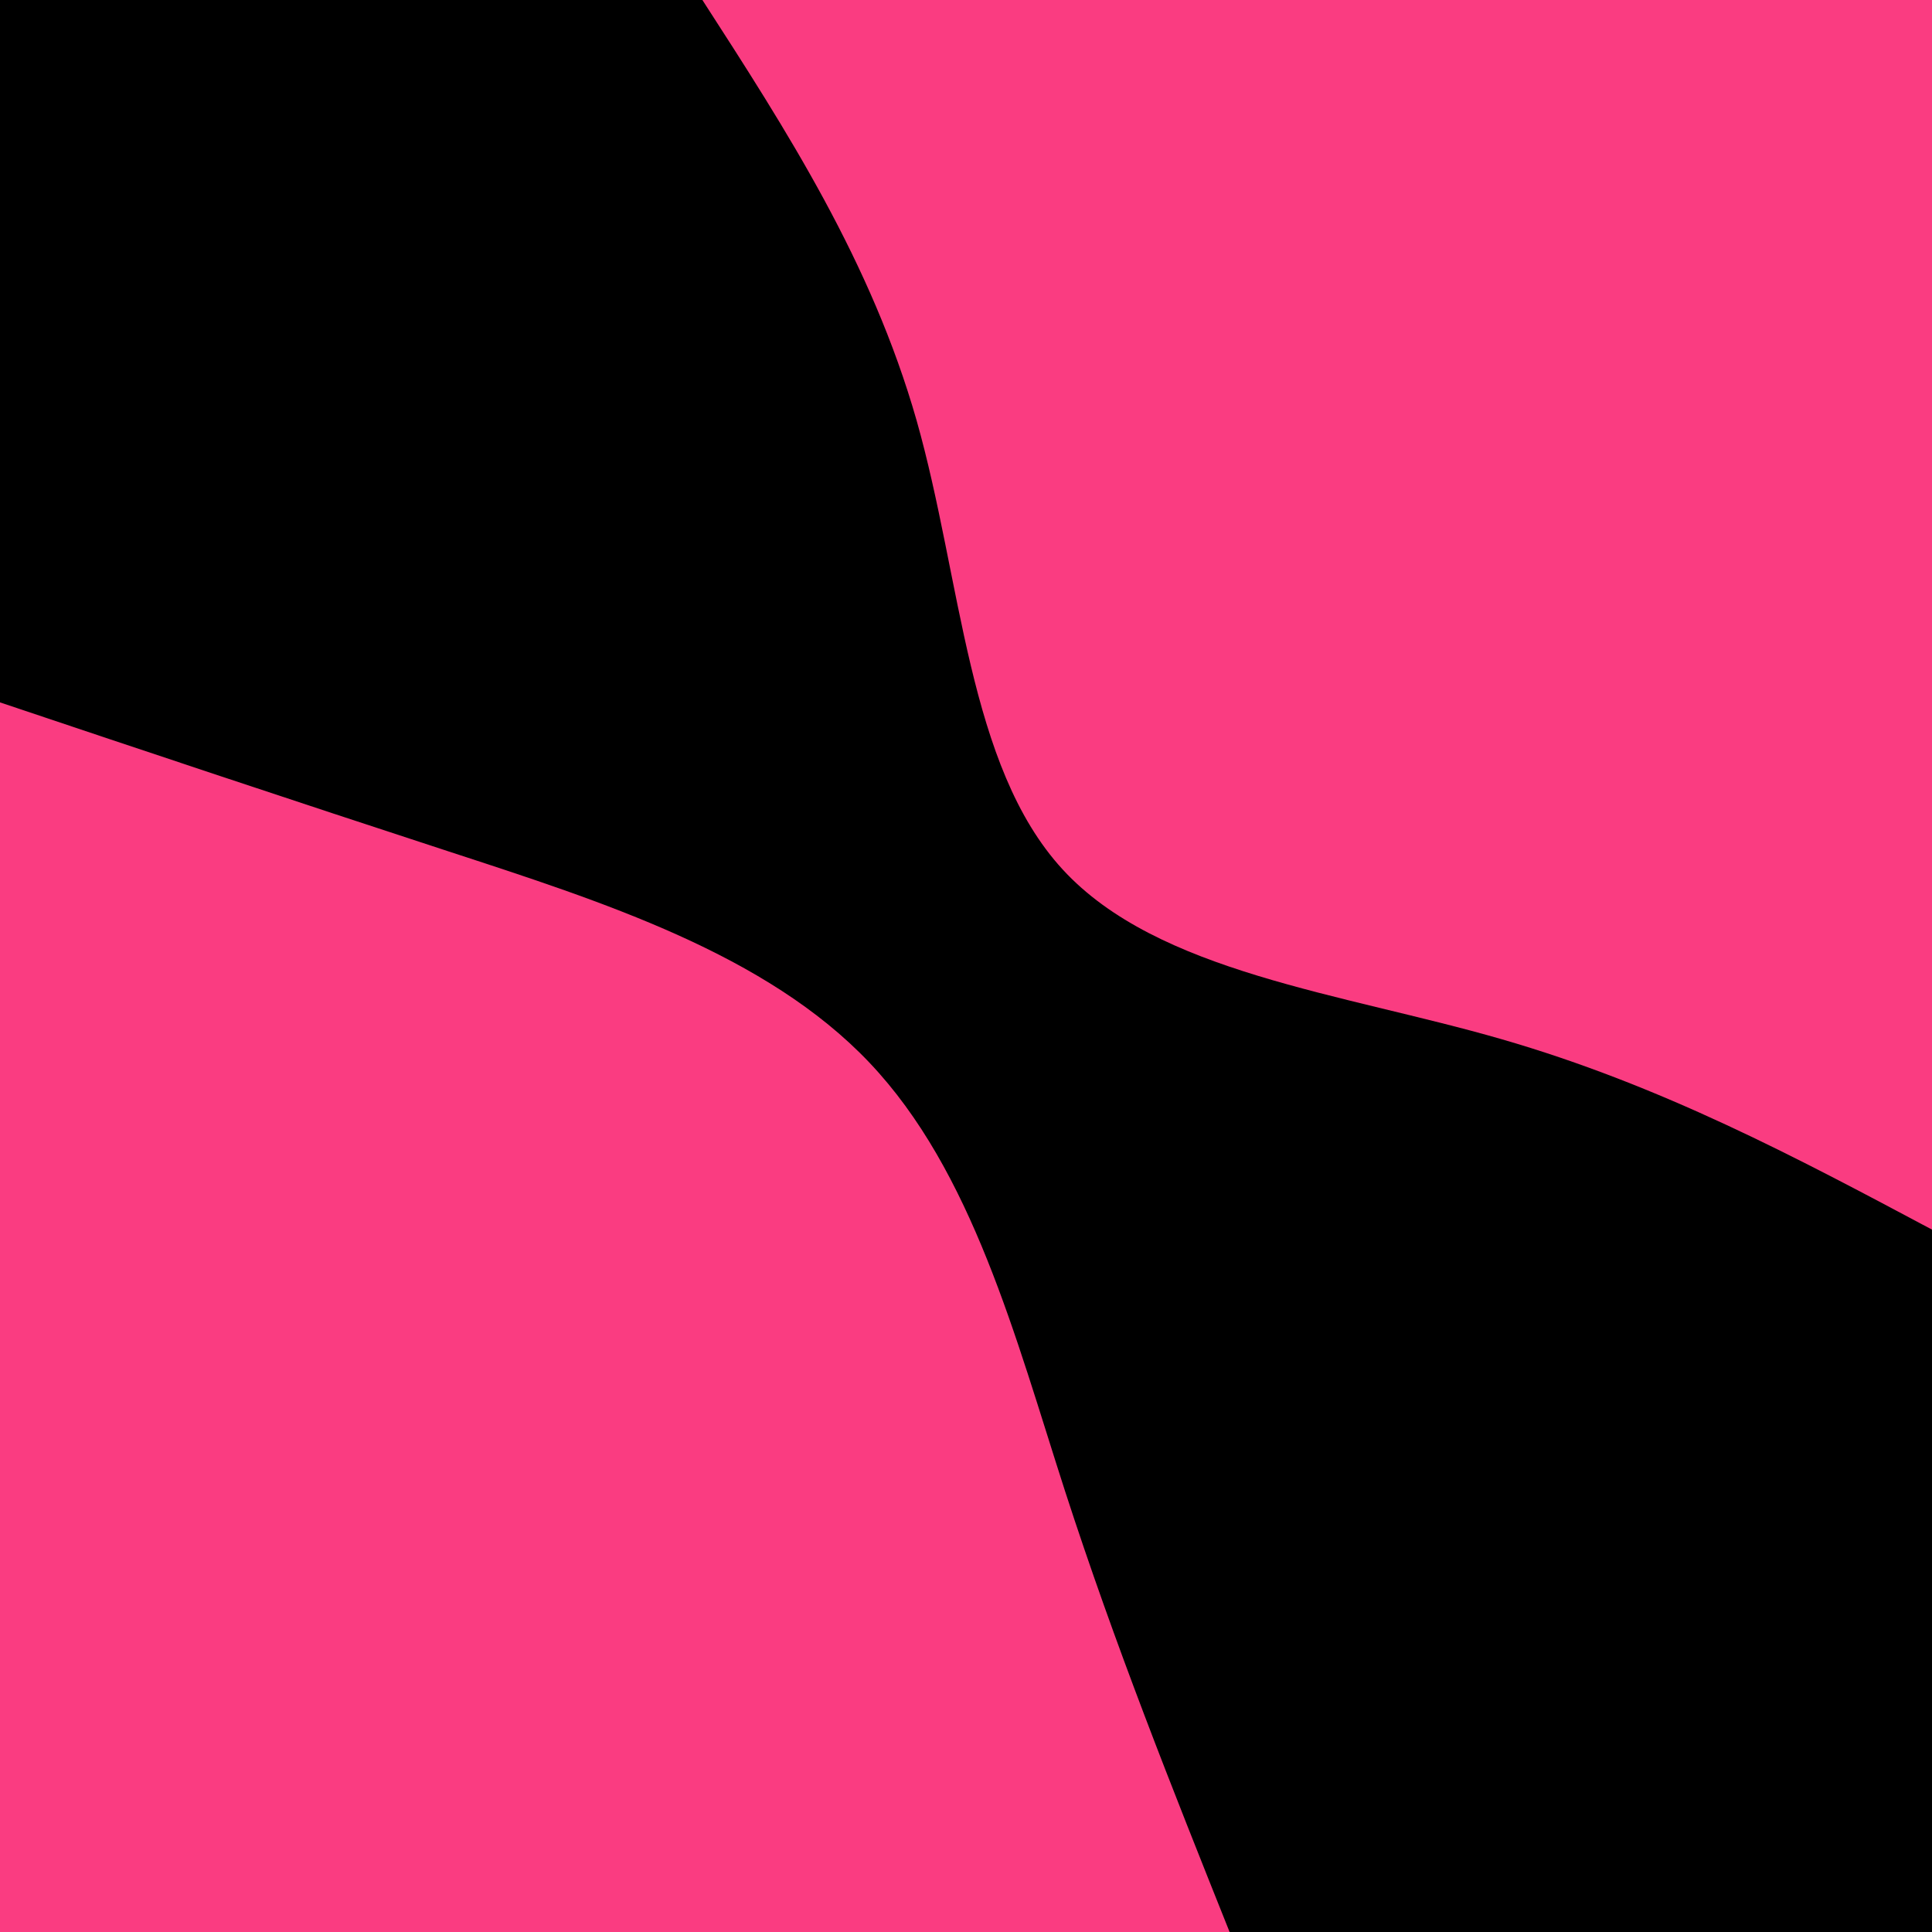 <svg id="visual" viewBox="0 0 900 900" width="900" height="900" xmlns="http://www.w3.org/2000/svg" xmlns:xlink="http://www.w3.org/1999/xlink" version="1.1"><rect x="0" y="0" width="900" height="900" fill="#00000000"></rect><defs><linearGradient id="grad1_0" x1="0%" y1="0%" x2="100%" y2="100%"><stop offset="30%" stop-color="#00000000" stop-opacity="1"></stop><stop offset="70%" stop-color="#00000000" stop-opacity="1"></stop></linearGradient></defs><defs><linearGradient id="grad2_0" x1="0%" y1="0%" x2="100%" y2="100%"><stop offset="30%" stop-color="#00000000" stop-opacity="1"></stop><stop offset="70%" stop-color="#00000000" stop-opacity="1"></stop></linearGradient></defs><g transform="translate(900, 0)"><path d="M0 572.8C-63.1 539.2 -126.1 505.6 -200.5 484.1C-274.9 462.6 -360.7 453.2 -405 405C-449.3 356.8 -452 269.9 -473 195.9C-494.1 122 -533.4 61 -572.8 0L0 0Z" fill="#fa3c81"></path></g><g transform="translate(0, 900)"><path d="M0 -572.8C68.2 -549.9 136.4 -527.1 208.6 -503.5C280.8 -479.9 357 -455.6 405 -405C453 -354.4 472.9 -277.4 496.1 -205.5C519.4 -133.6 546.1 -66.8 572.8 0L0 0Z" fill="#fa3c81"></path></g></svg>